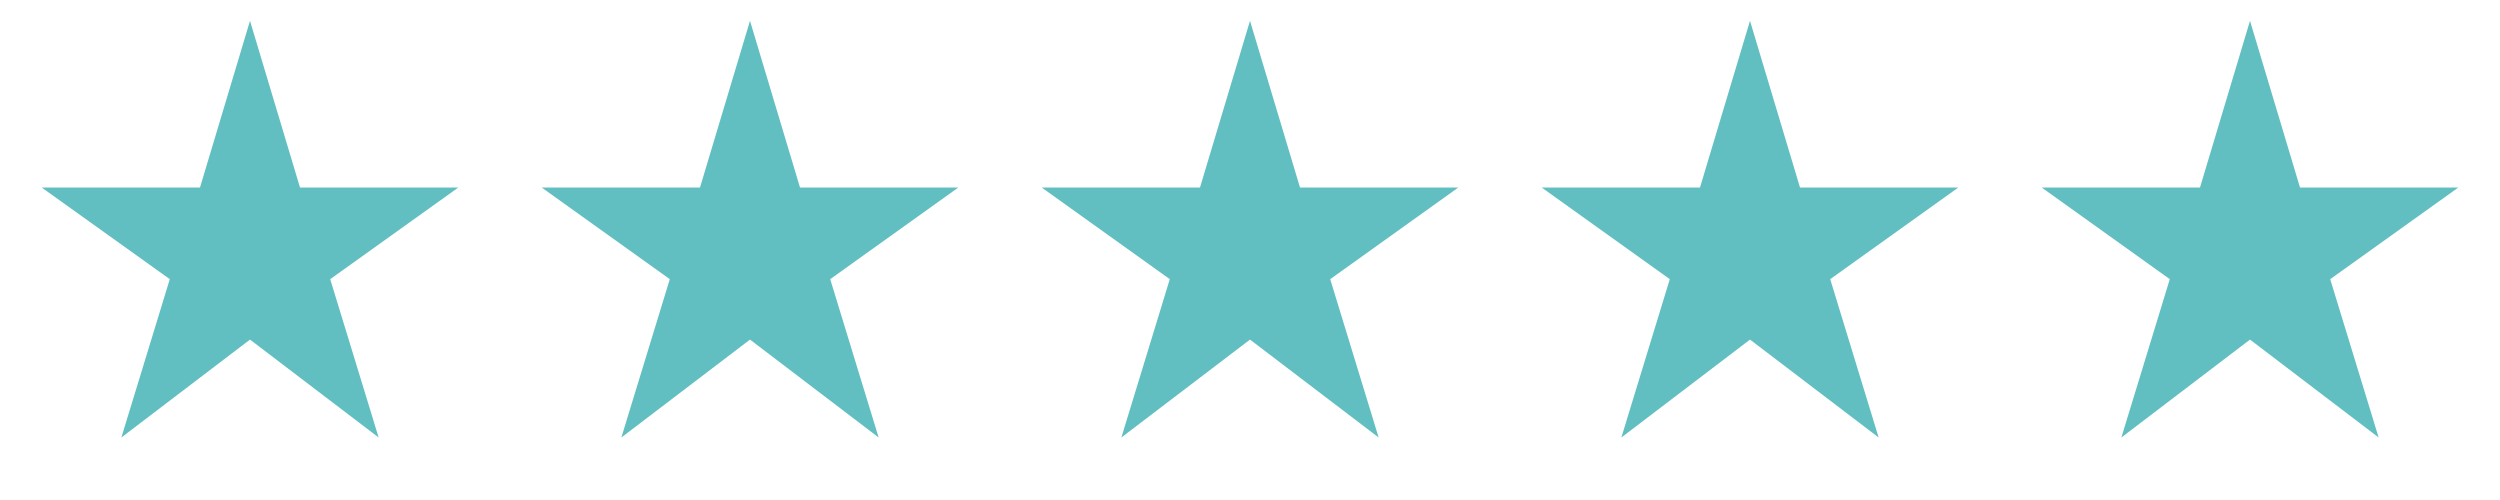 <svg xmlns="http://www.w3.org/2000/svg" height="24px"  viewBox="0 -960 4800 960" width="120px" fill="#61bfc1">
  <path transform="translate(0, 0)" d="m233-120 93-304L80-600h304l96-320 96 320h304L634-424l93 304-247-188-247 188Z"/>
  <path transform="translate(960, 0)" d="m233-120 93-304L80-600h304l96-320 96 320h304L634-424l93 304-247-188-247 188Z"/>
  <path transform="translate(1920, 0)" d="m233-120 93-304L80-600h304l96-320 96 320h304L634-424l93 304-247-188-247 188Z"/>
  <path transform="translate(2880, 0)" d="m233-120 93-304L80-600h304l96-320 96 320h304L634-424l93 304-247-188-247 188Z"/>
  <path transform="translate(3840, 0)" d="m233-120 93-304L80-600h304l96-320 96 320h304L634-424l93 304-247-188-247 188Z"/>
</svg>